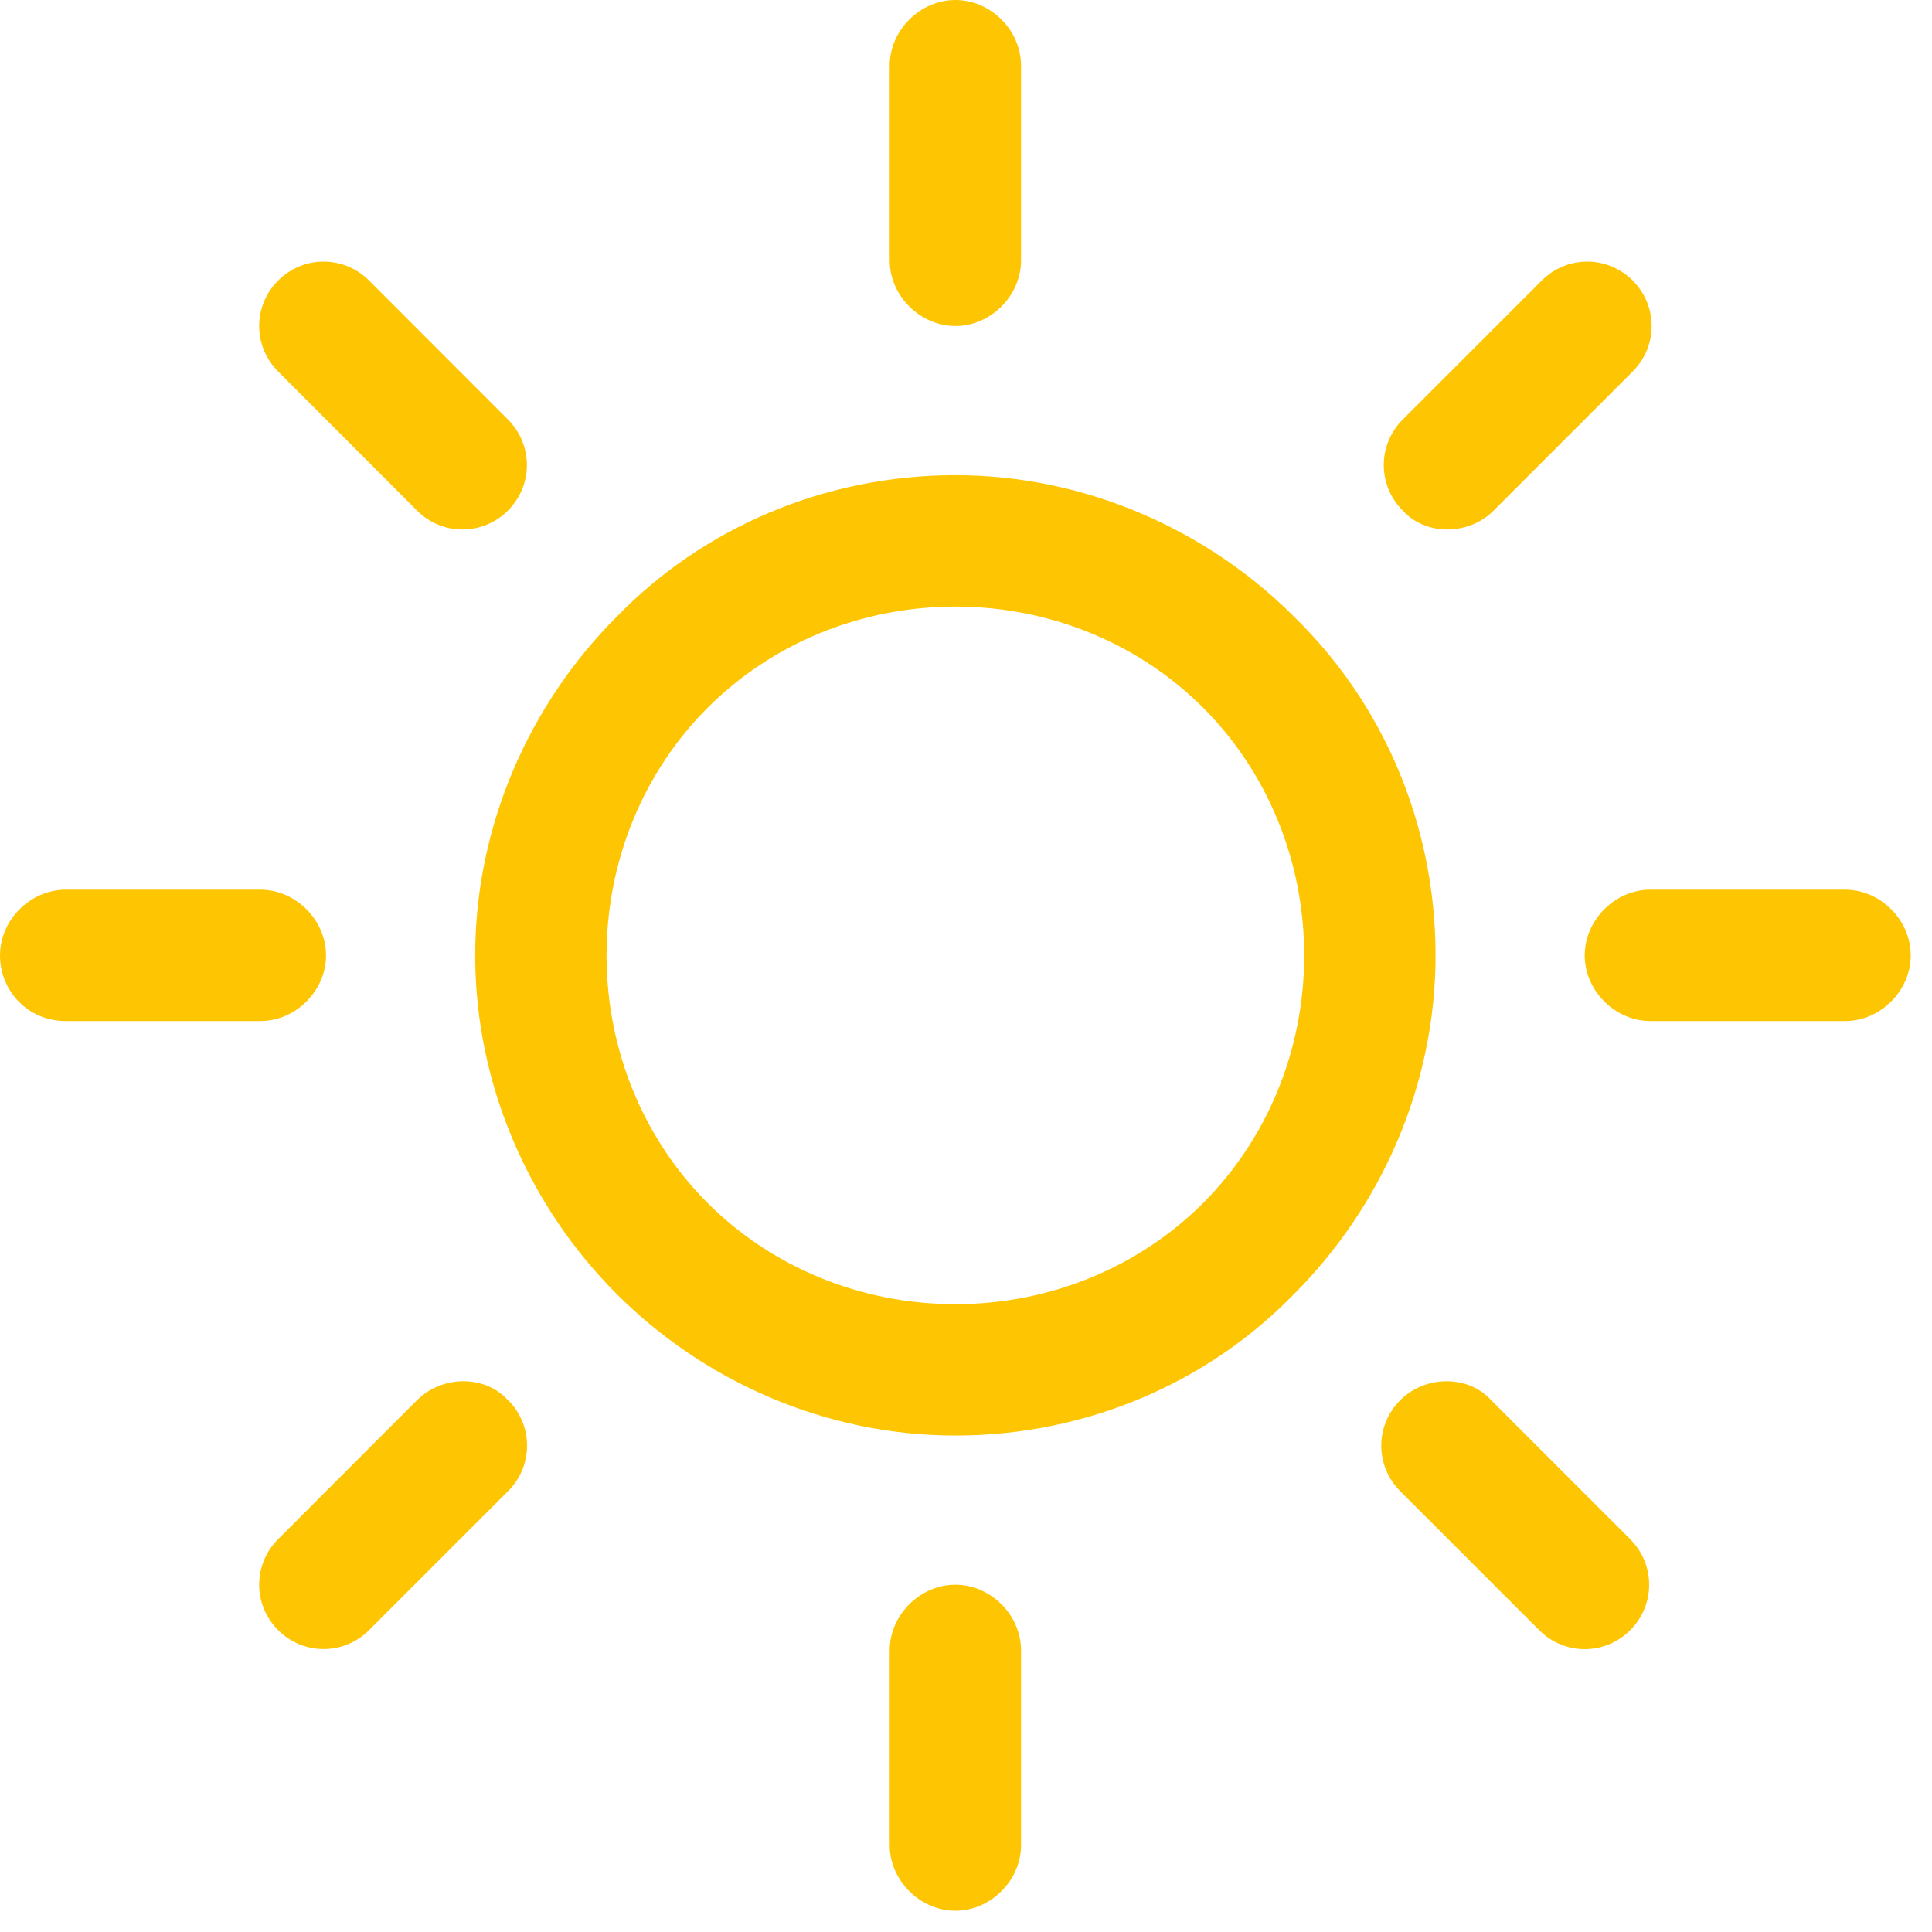 <svg xmlns="http://www.w3.org/2000/svg" width="24" height="24" viewBox="0 0 24 24">
    <g fill="#FEC602">
        <path d="M16.075 7.66c-1.067-1.067-2.574-1.757-4.207-1.757s-3.14.659-4.207 1.758c-1.068 1.067-1.758 2.574-1.758 4.207s.69 3.14 1.758 4.207c1.067 1.068 2.574 1.758 4.207 1.758s3.14-.659 4.207-1.758c1.068-1.067 1.758-2.574 1.758-4.207s-.659-3.14-1.758-4.207zm-1.13 7.285c-.785.785-1.884 1.256-3.077 1.256s-2.292-.471-3.077-1.256c-.785-.785-1.256-1.884-1.256-3.077s.471-2.292 1.256-3.077c.785-.785 1.884-1.256 3.077-1.256s2.292.471 3.077 1.256c.785.785 1.256 1.884 1.256 3.077s-.471 2.292-1.256 3.077zM22.92 11.052h-2.418c-.44 0-.816.377-.816.816 0 .44.377.816.816.816h2.418c.44 0 .816-.376.816-.816 0-.44-.377-.816-.816-.816zM11.868 19.686c-.44 0-.816.377-.816.816v2.418c0 .44.377.816.816.816.44 0 .816-.377.816-.816v-2.418c0-.44-.376-.816-.816-.816zM20.251 19.12l-1.727-1.726c-.282-.314-.816-.314-1.13 0-.314.314-.314.816 0 1.13l1.727 1.727c.314.314.816.314 1.13 0 .314-.314.314-.816 0-1.13zM11.868 0c-.44 0-.816.377-.816.816v2.418c0 .44.377.816.816.816.44 0 .816-.377.816-.816V.816c0-.44-.376-.816-.816-.816zM20.282 3.485c-.314-.314-.816-.314-1.13 0l-1.727 1.727c-.314.314-.314.816 0 1.13.283.314.817.314 1.13 0l1.727-1.727c.314-.314.314-.816 0-1.13zM3.234 11.052H.816c-.44 0-.816.377-.816.816 0 .44.345.816.816.816h2.418c.44 0 .816-.376.816-.816 0-.44-.377-.816-.816-.816zM6.31 17.394c-.282-.314-.816-.314-1.13 0L3.455 19.12c-.314.314-.314.816 0 1.13.314.314.816.314 1.13 0l1.727-1.727c.314-.314.314-.816 0-1.13zM6.31 5.212L4.585 3.485c-.314-.314-.816-.314-1.13 0-.314.314-.314.816 0 1.13L5.18 6.342c.313.314.816.314 1.13 0 .314-.314.314-.816 0-1.13z"/>
    </g>
</svg>
